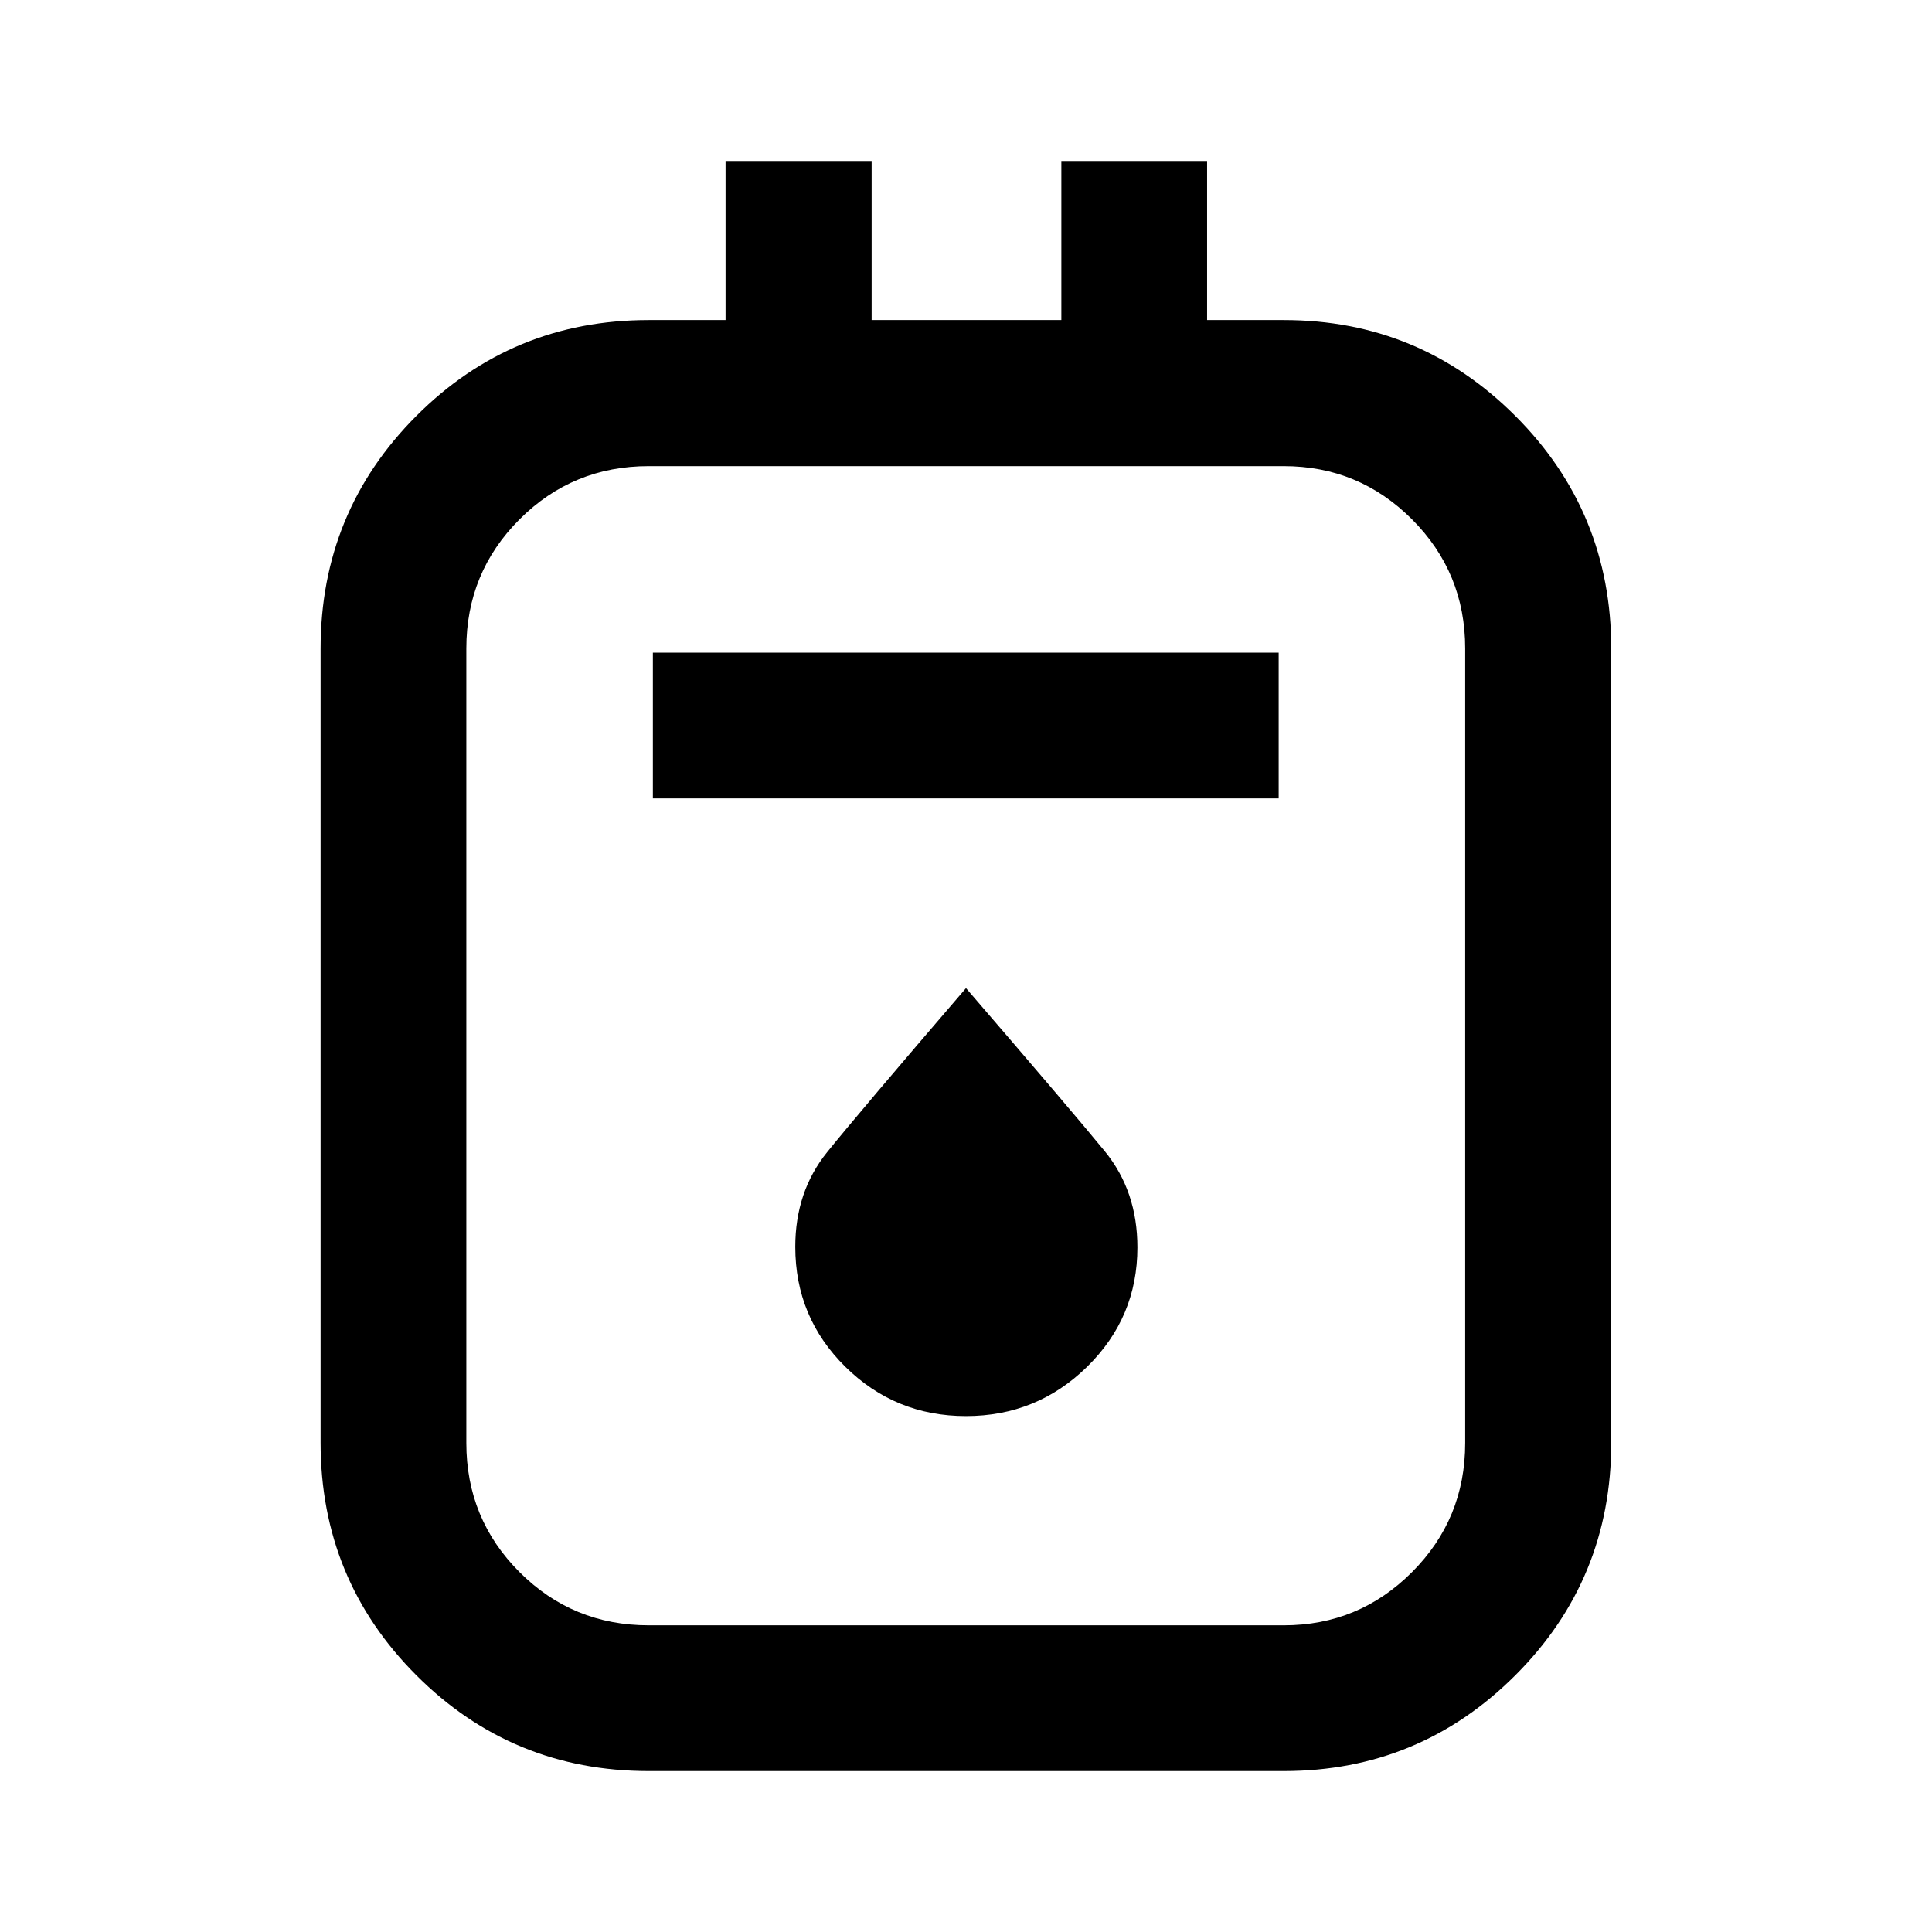 <svg xmlns="http://www.w3.org/2000/svg" height="40" viewBox="0 -960 960 960" width="40"><path d="M322.35-79.97q-67.91 0-115.48-47.61-47.57-47.6-47.57-115.6V-637.6q0-68.06 47.57-115.71 47.57-47.65 115.48-47.65h38.18v-79.06h72.58v79.06h94.27v-79.06h72.42v79.06h38.11q67.41 0 115.06 47.65 47.65 47.65 47.65 115.71v394.42q0 68-47.65 115.6-47.65 47.61-115.06 47.61H322.35Zm0-72.42h315.56q37.3 0 63.71-26.43 26.42-26.43 26.42-64.19v-394.75q0-37.76-26.42-64.19-26.41-26.43-63.71-26.43H322.35q-37.76 0-64.19 26.43-26.44 26.43-26.44 64.19v394.75q0 37.76 26.44 64.19 26.43 26.43 64.19 26.43Zm2.06-410.89h310.95v-72.42H324.41v72.42ZM480-256.35q35.17 0 60.17-24.5 25-24.51 25-59.31 0-27.99-16.2-47.79-16.19-19.8-68.97-81.06-53.25 61.96-69.04 81.56-15.79 19.6-15.79 46.99 0 35.03 24.83 59.57t60 24.54ZM231.72-728.38V-152.39-728.38Z"/></svg>